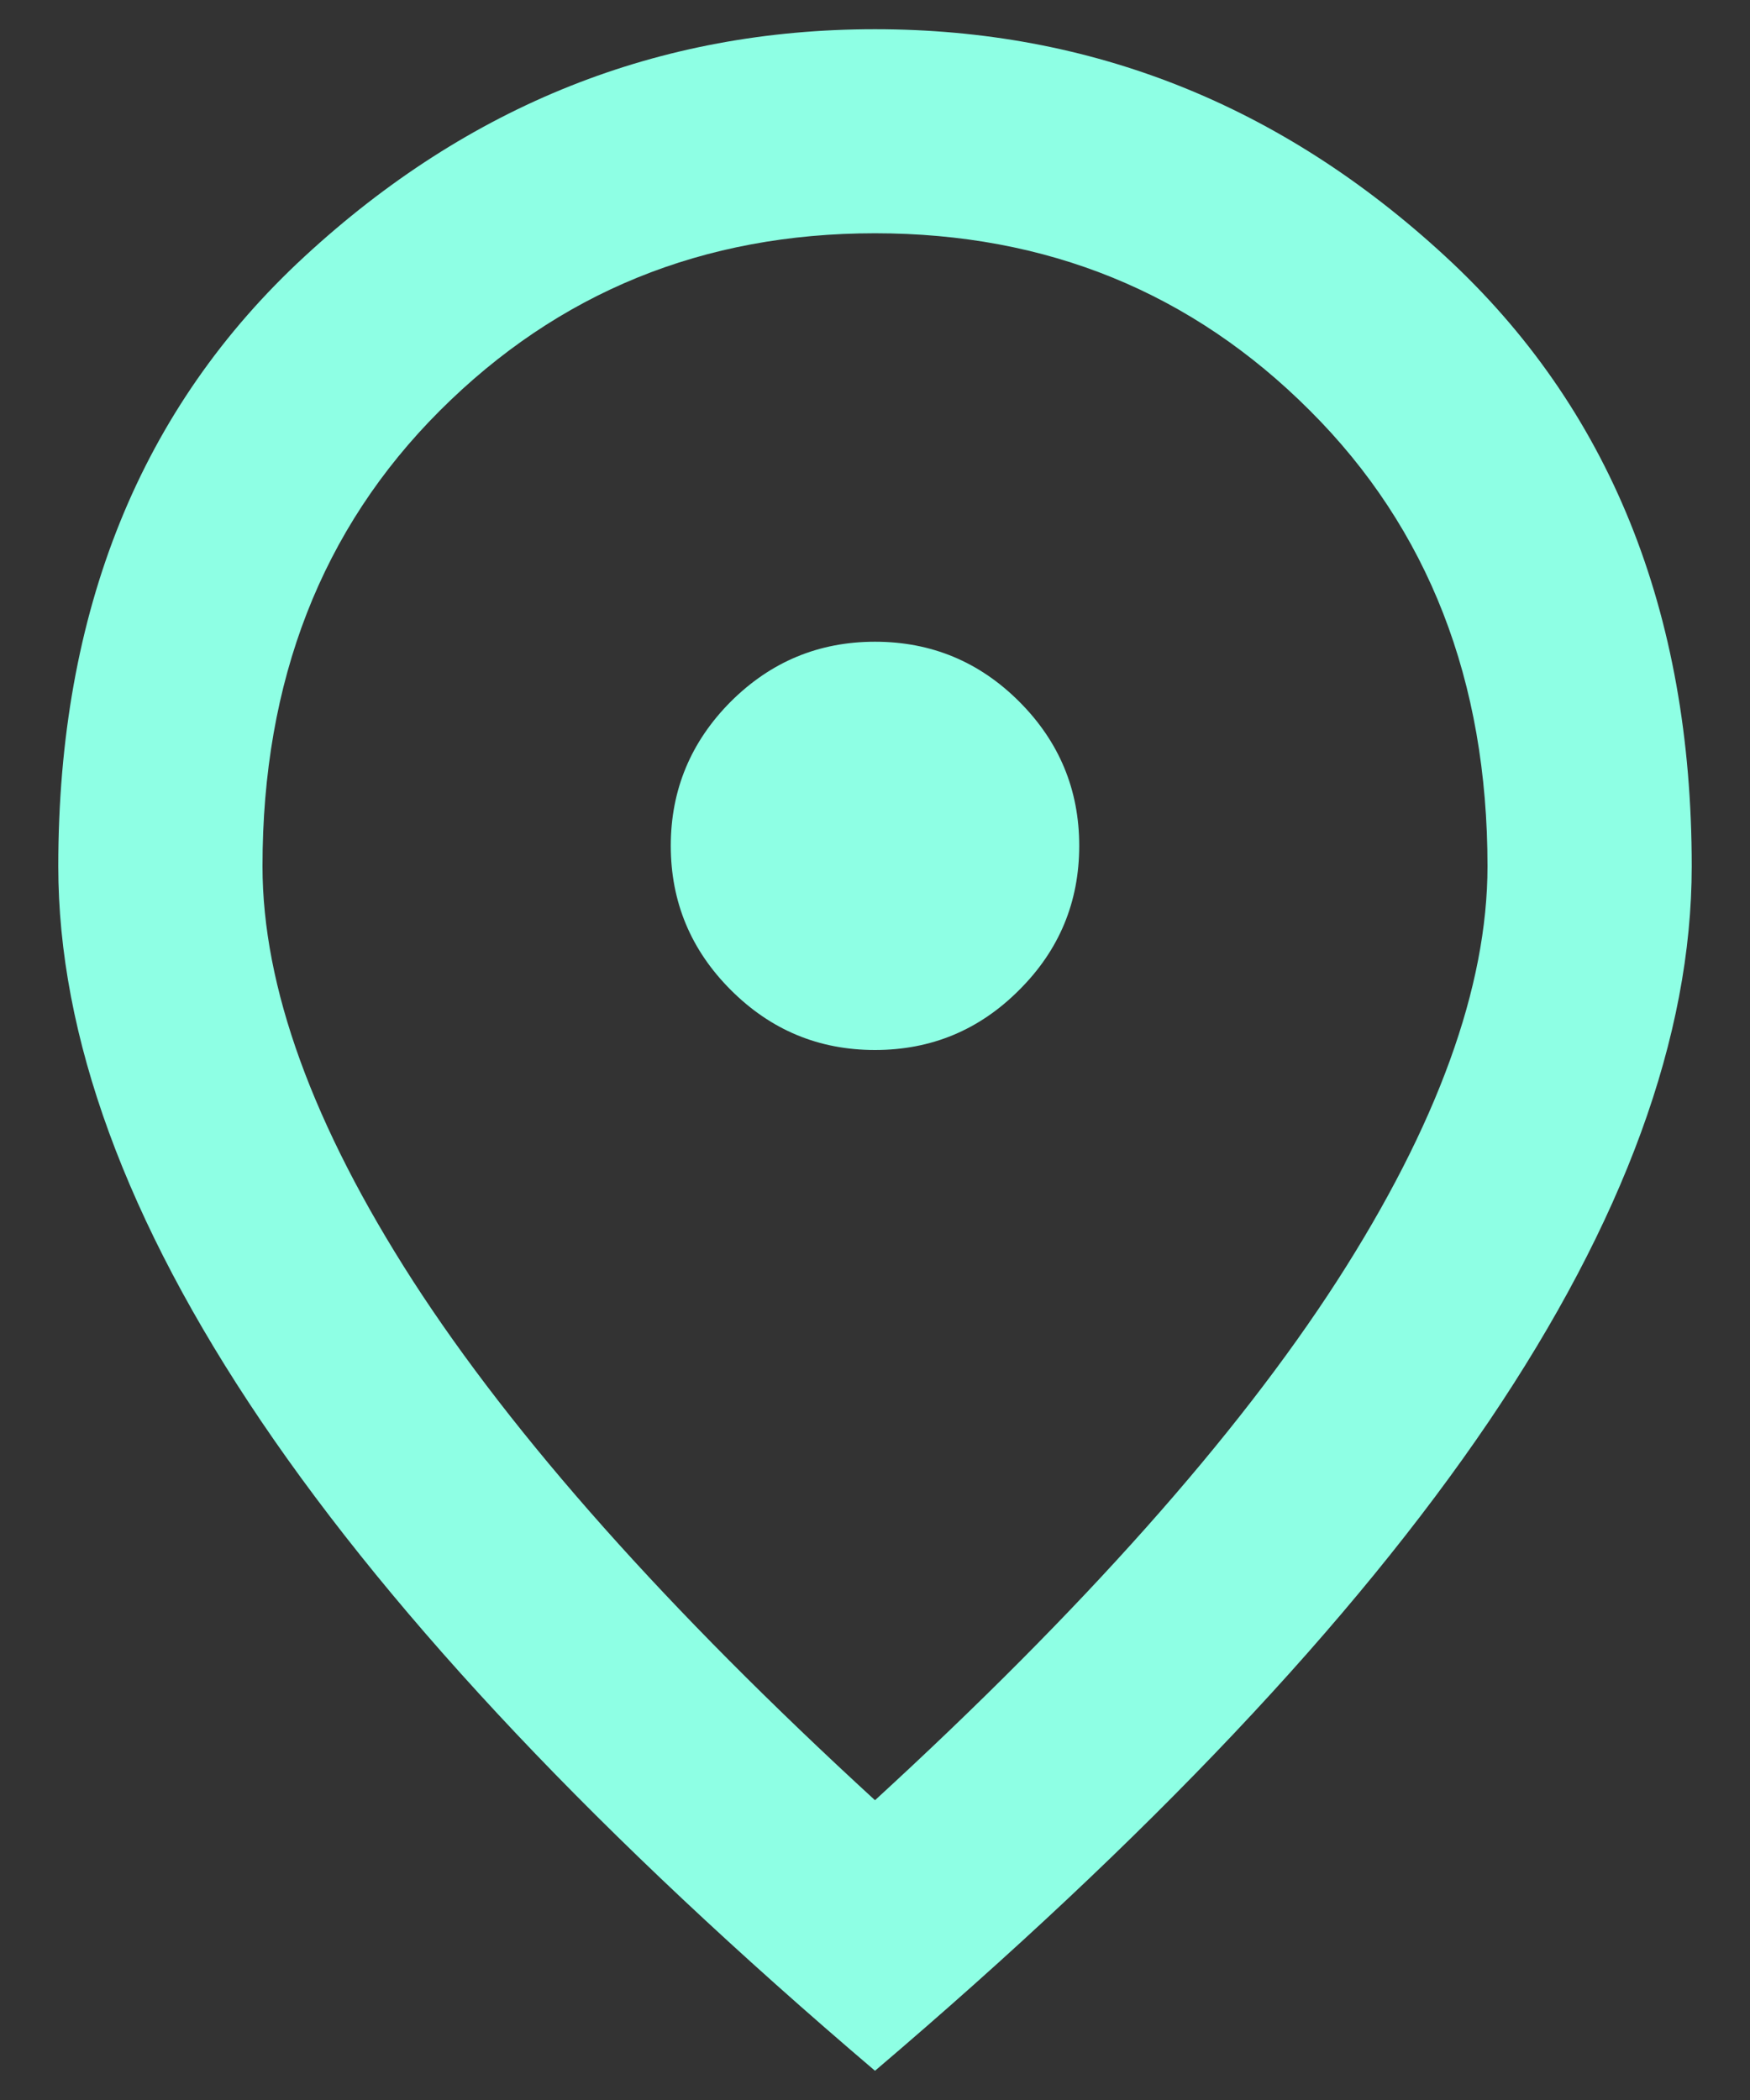 <svg width="10" height="12" viewBox="0 0 10 12" fill="none" xmlns="http://www.w3.org/2000/svg">
<rect x="0" y="0" width="10" height="12" fill="#333333" stroke="none"/>
<path d="M5 6C5.321 6 5.596 5.886 5.824 5.657C6.053 5.429 6.167 5.154 6.167 4.833C6.167 4.513 6.053 4.238 5.824 4.009C5.596 3.781 5.321 3.667 5 3.667C4.679 3.667 4.405 3.781 4.176 4.009C3.948 4.238 3.833 4.513 3.833 4.833C3.833 5.154 3.948 5.429 4.176 5.657C4.405 5.886 4.679 6 5 6ZM5 10.287C6.186 9.199 7.066 8.209 7.64 7.32C8.213 6.43 8.5 5.64 8.5 4.95C8.5 3.89 8.162 3.022 7.486 2.347C6.811 1.671 5.982 1.333 5 1.333C4.018 1.333 3.189 1.671 2.513 2.347C1.838 3.022 1.5 3.89 1.5 4.95C1.5 5.64 1.787 6.43 2.36 7.32C2.934 8.209 3.814 9.199 5 10.287ZM5 11.833C3.435 10.501 2.266 9.264 1.493 8.122C0.72 6.979 0.333 5.922 0.333 4.95C0.333 3.492 0.803 2.33 1.741 1.465C2.679 0.599 3.765 0.167 5 0.167C6.235 0.167 7.321 0.599 8.259 1.465C9.197 2.33 9.667 3.492 9.667 4.95C9.667 5.922 9.28 6.979 8.508 8.122C7.734 9.264 6.565 10.501 5 11.833Z" fill="#8EFFE4"/>
</svg>

